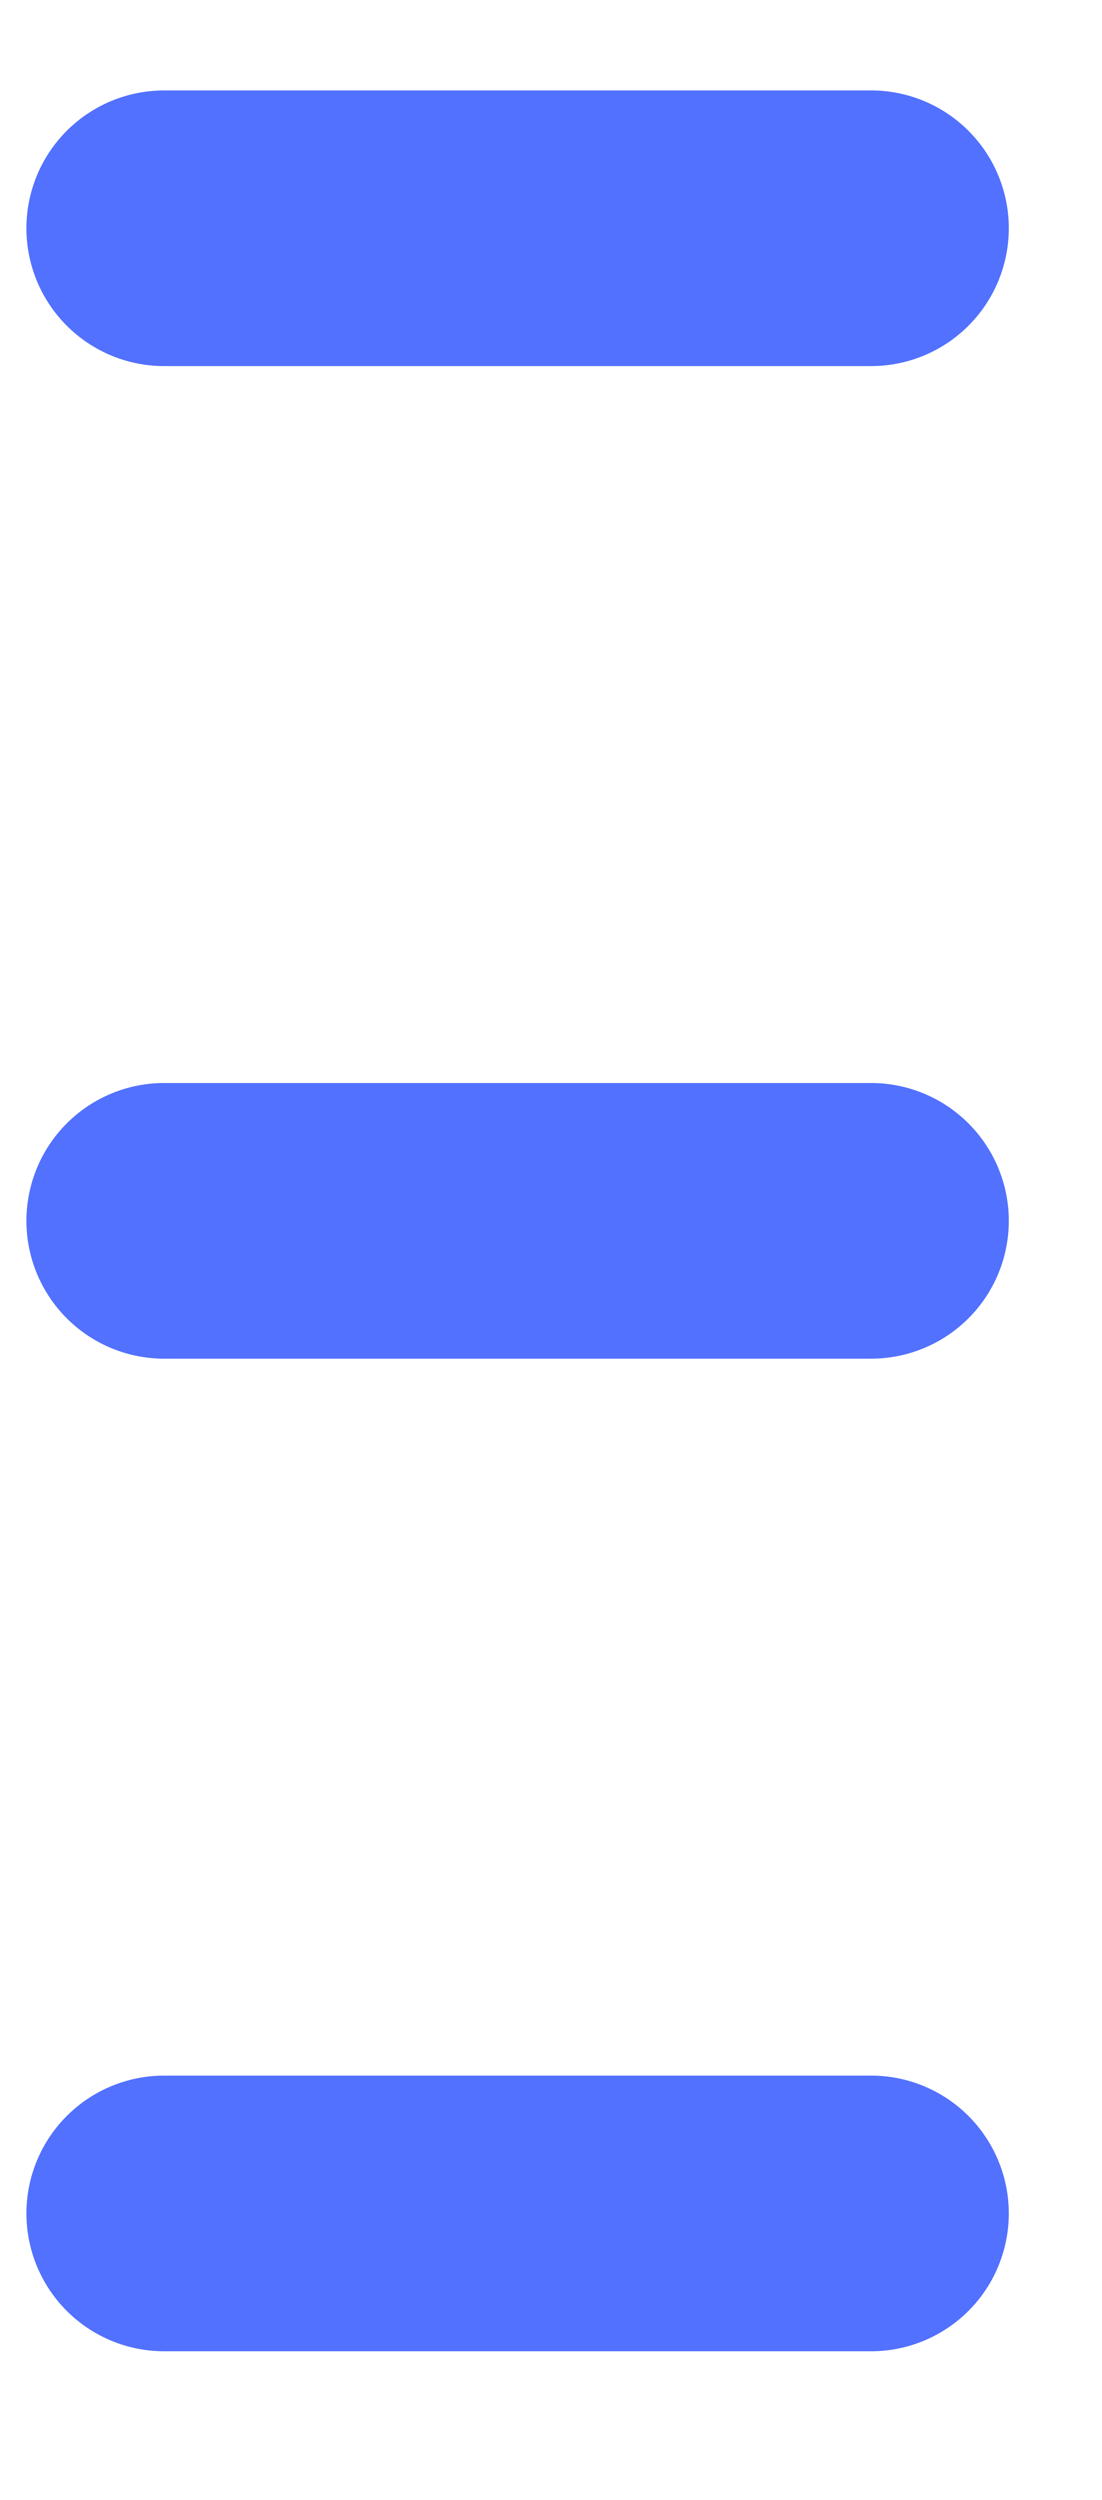 <svg xmlns="http://www.w3.org/2000/svg" xmlns:xlink="http://www.w3.org/1999/xlink" width="15" zoomAndPan="magnify" viewBox="0 0 11.25 25.5" height="34" preserveAspectRatio="xMidYMid meet" version="1.0"><defs><clipPath id="e297b4613d"><path d="M 0 0.562 L 10.547 0.562 L 10.547 4 L 0 4 Z M 0 0.562 " clip-rule="nonzero"/></clipPath><clipPath id="b1fbfa9ee5"><path d="M 0 21 L 10.547 21 L 10.547 24 L 0 24 Z M 0 21 " clip-rule="nonzero"/></clipPath><clipPath id="1e4b06c088"><path d="M 0 11 L 10.547 11 L 10.547 14 L 0 14 Z M 0 11 " clip-rule="nonzero"/></clipPath></defs><g clip-path="url(#e297b4613d)"><path stroke-linecap="round" transform="matrix(0.703, 0, 0, 0.703, 0.271, 0.921)" fill="none" stroke-linejoin="miter" d="M 1.998 2.002 L 12.264 2.002 " stroke="#5271ff" stroke-width="4" stroke-opacity="1" stroke-miterlimit="4"/></g><g clip-path="url(#b1fbfa9ee5)"><path stroke-linecap="round" transform="matrix(0.703, 0, 0, 0.703, 0.271, 21.171)" fill="none" stroke-linejoin="miter" d="M 1.998 2.002 L 12.264 2.002 " stroke="#5271ff" stroke-width="4" stroke-opacity="1" stroke-miterlimit="4"/></g><g clip-path="url(#1e4b06c088)"><path stroke-linecap="round" transform="matrix(0.703, 0, 0, 0.703, 0.271, 11.046)" fill="none" stroke-linejoin="miter" d="M 1.998 2.002 L 12.264 2.002 " stroke="#5271ff" stroke-width="4" stroke-opacity="1" stroke-miterlimit="4"/></g></svg>
